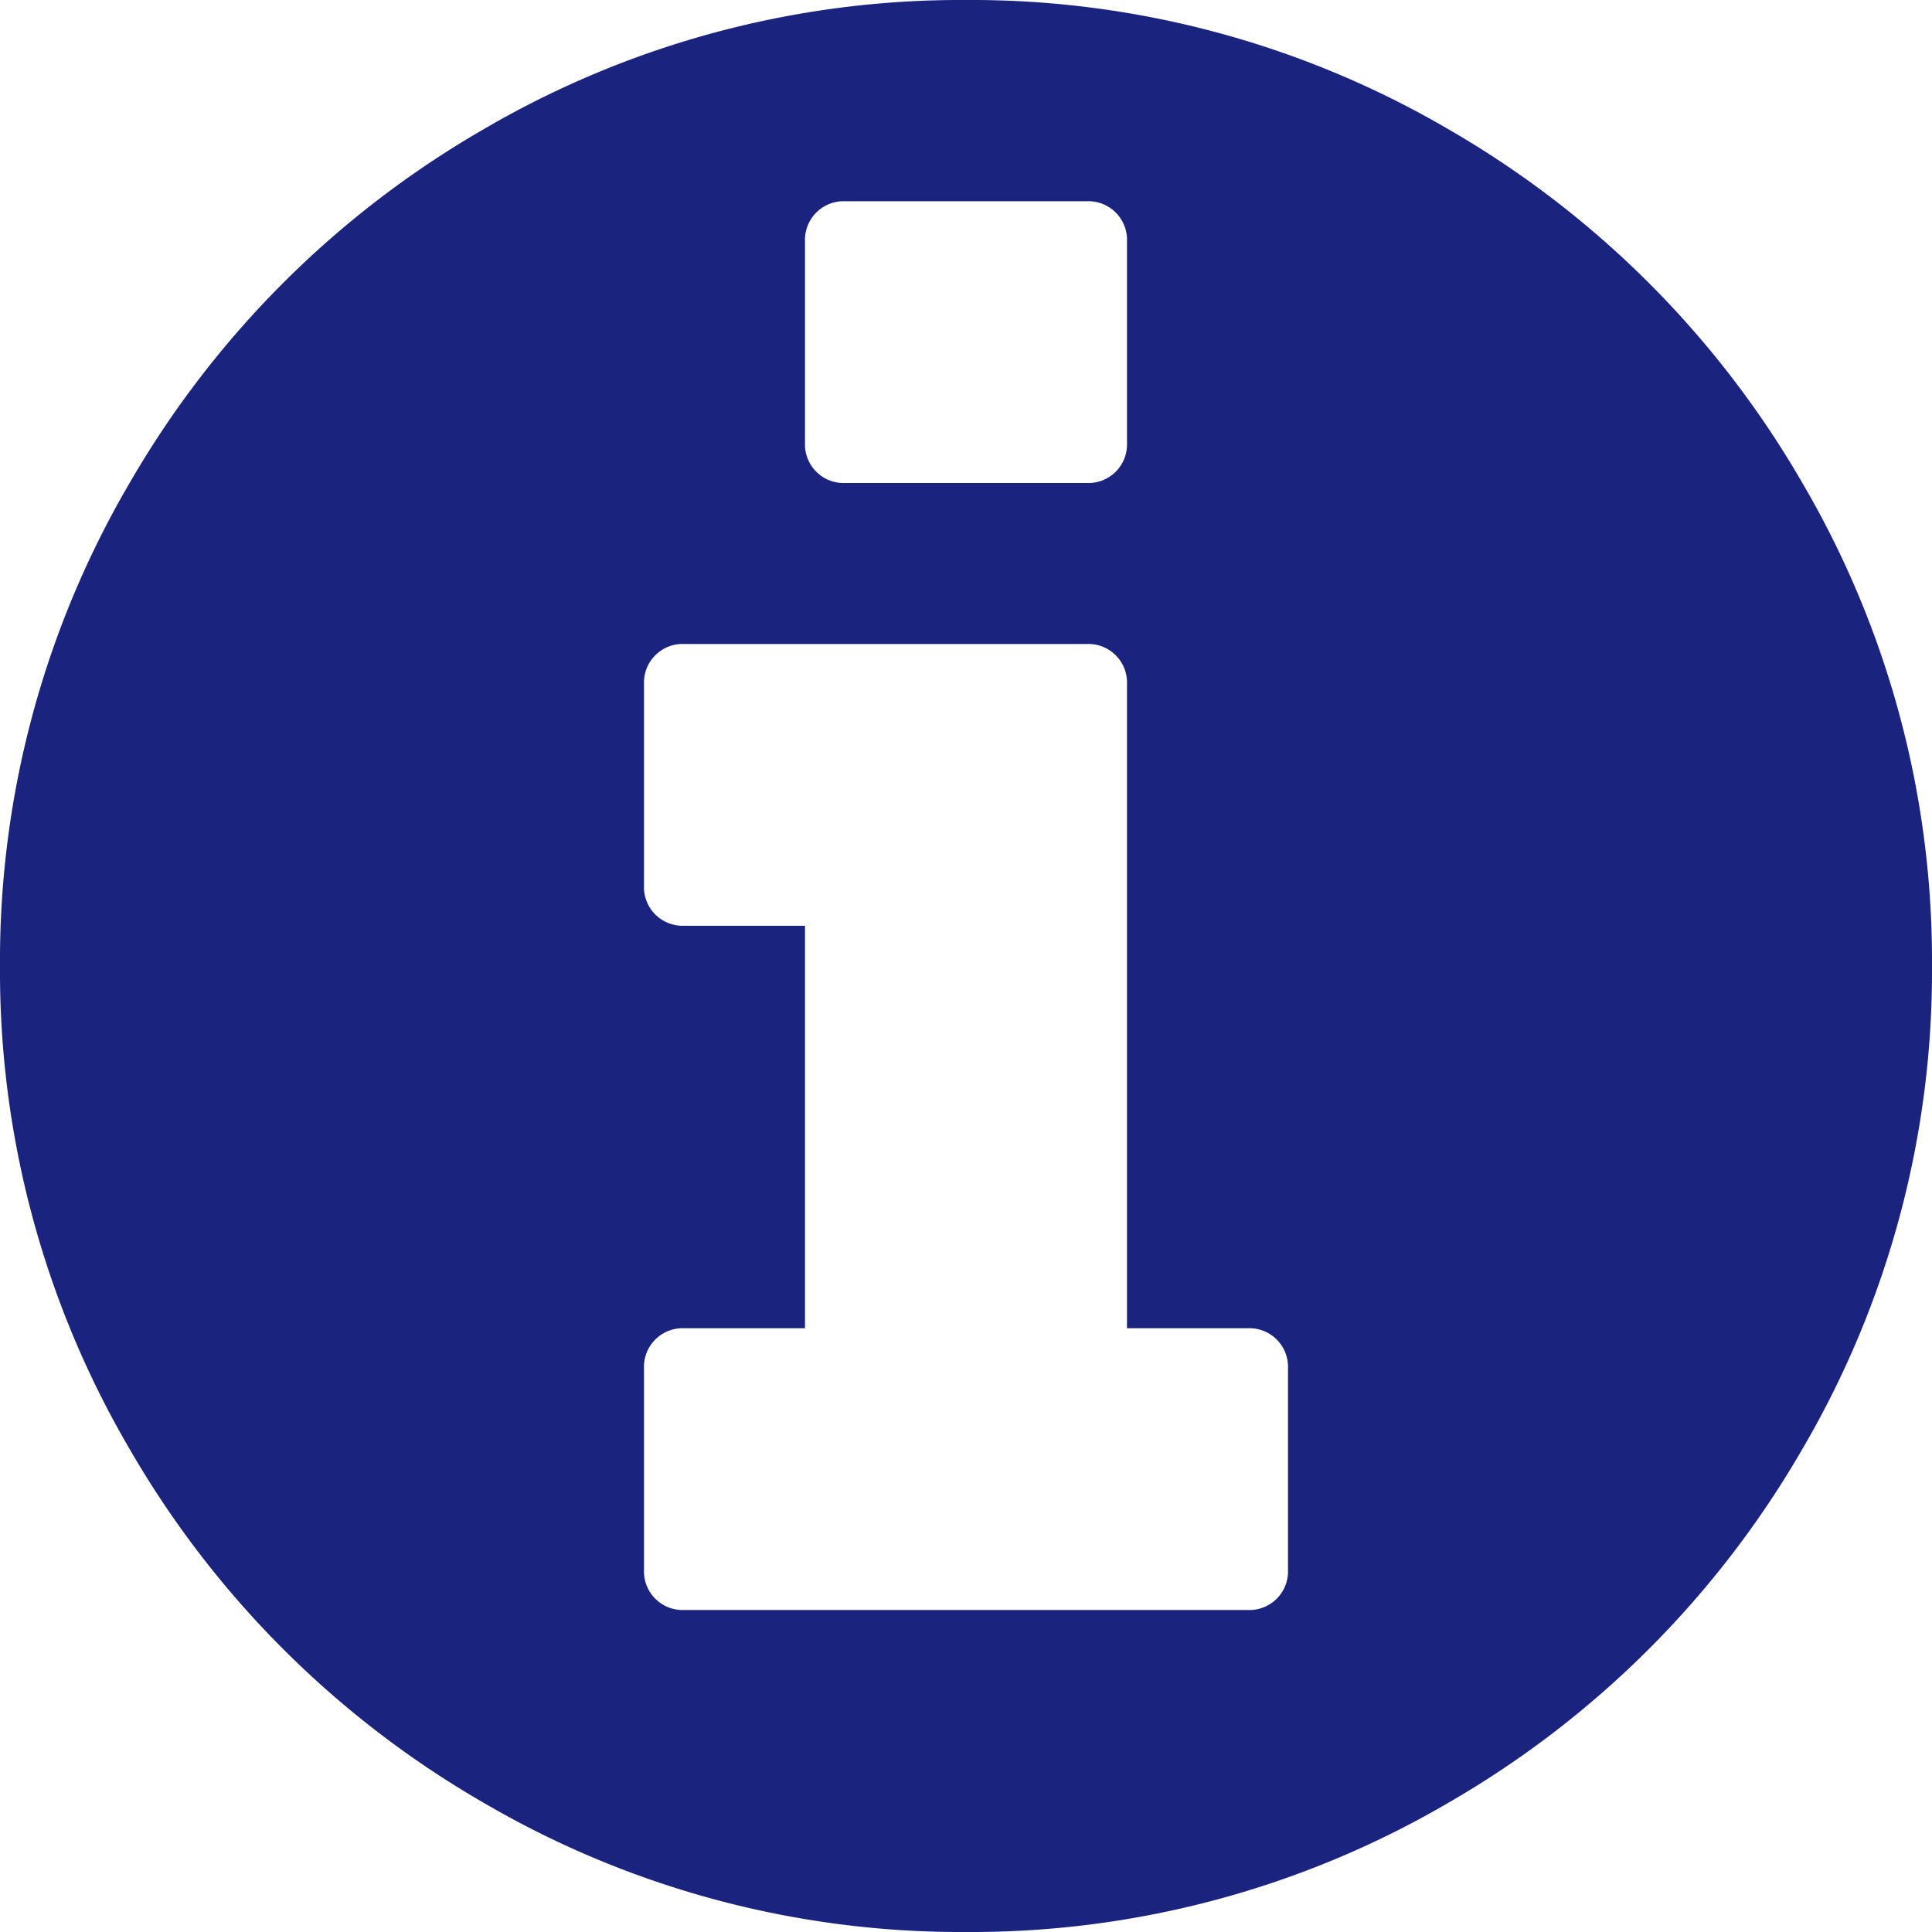 <svg xmlns="http://www.w3.org/2000/svg" viewBox="0 0 24 24"><defs><style>.cls-1{fill:#1a237e;}</style></defs><title>Asset 13</title><g id="Layer_2" data-name="Layer 2"><g id="Layer_2-2" data-name="Layer 2"><path class="cls-1" d="M22.39,6A12,12,0,0,0,18,1.61,11.74,11.74,0,0,0,12,0,11.74,11.74,0,0,0,6,1.61,12,12,0,0,0,1.61,6,11.74,11.74,0,0,0,0,12a11.74,11.74,0,0,0,1.61,6A12,12,0,0,0,6,22.39,11.74,11.74,0,0,0,12,24a11.74,11.74,0,0,0,6-1.61A12,12,0,0,0,22.39,18,11.74,11.74,0,0,0,24,12,11.74,11.74,0,0,0,22.39,6ZM10,3a.48.48,0,0,1,.5-.5h3A.48.48,0,0,1,14,3V5.5a.48.48,0,0,1-.5.5h-3a.48.48,0,0,1-.5-.5Zm6,16.5a.48.48,0,0,1-.5.5h-7a.48.48,0,0,1-.5-.5V17a.48.48,0,0,1,.5-.5H10v-5H8.5A.48.48,0,0,1,8,11V8.5A.48.48,0,0,1,8.5,8h5a.48.48,0,0,1,.5.5v8h1.5a.48.48,0,0,1,.5.5v2.5h0Z"/></g></g></svg>
